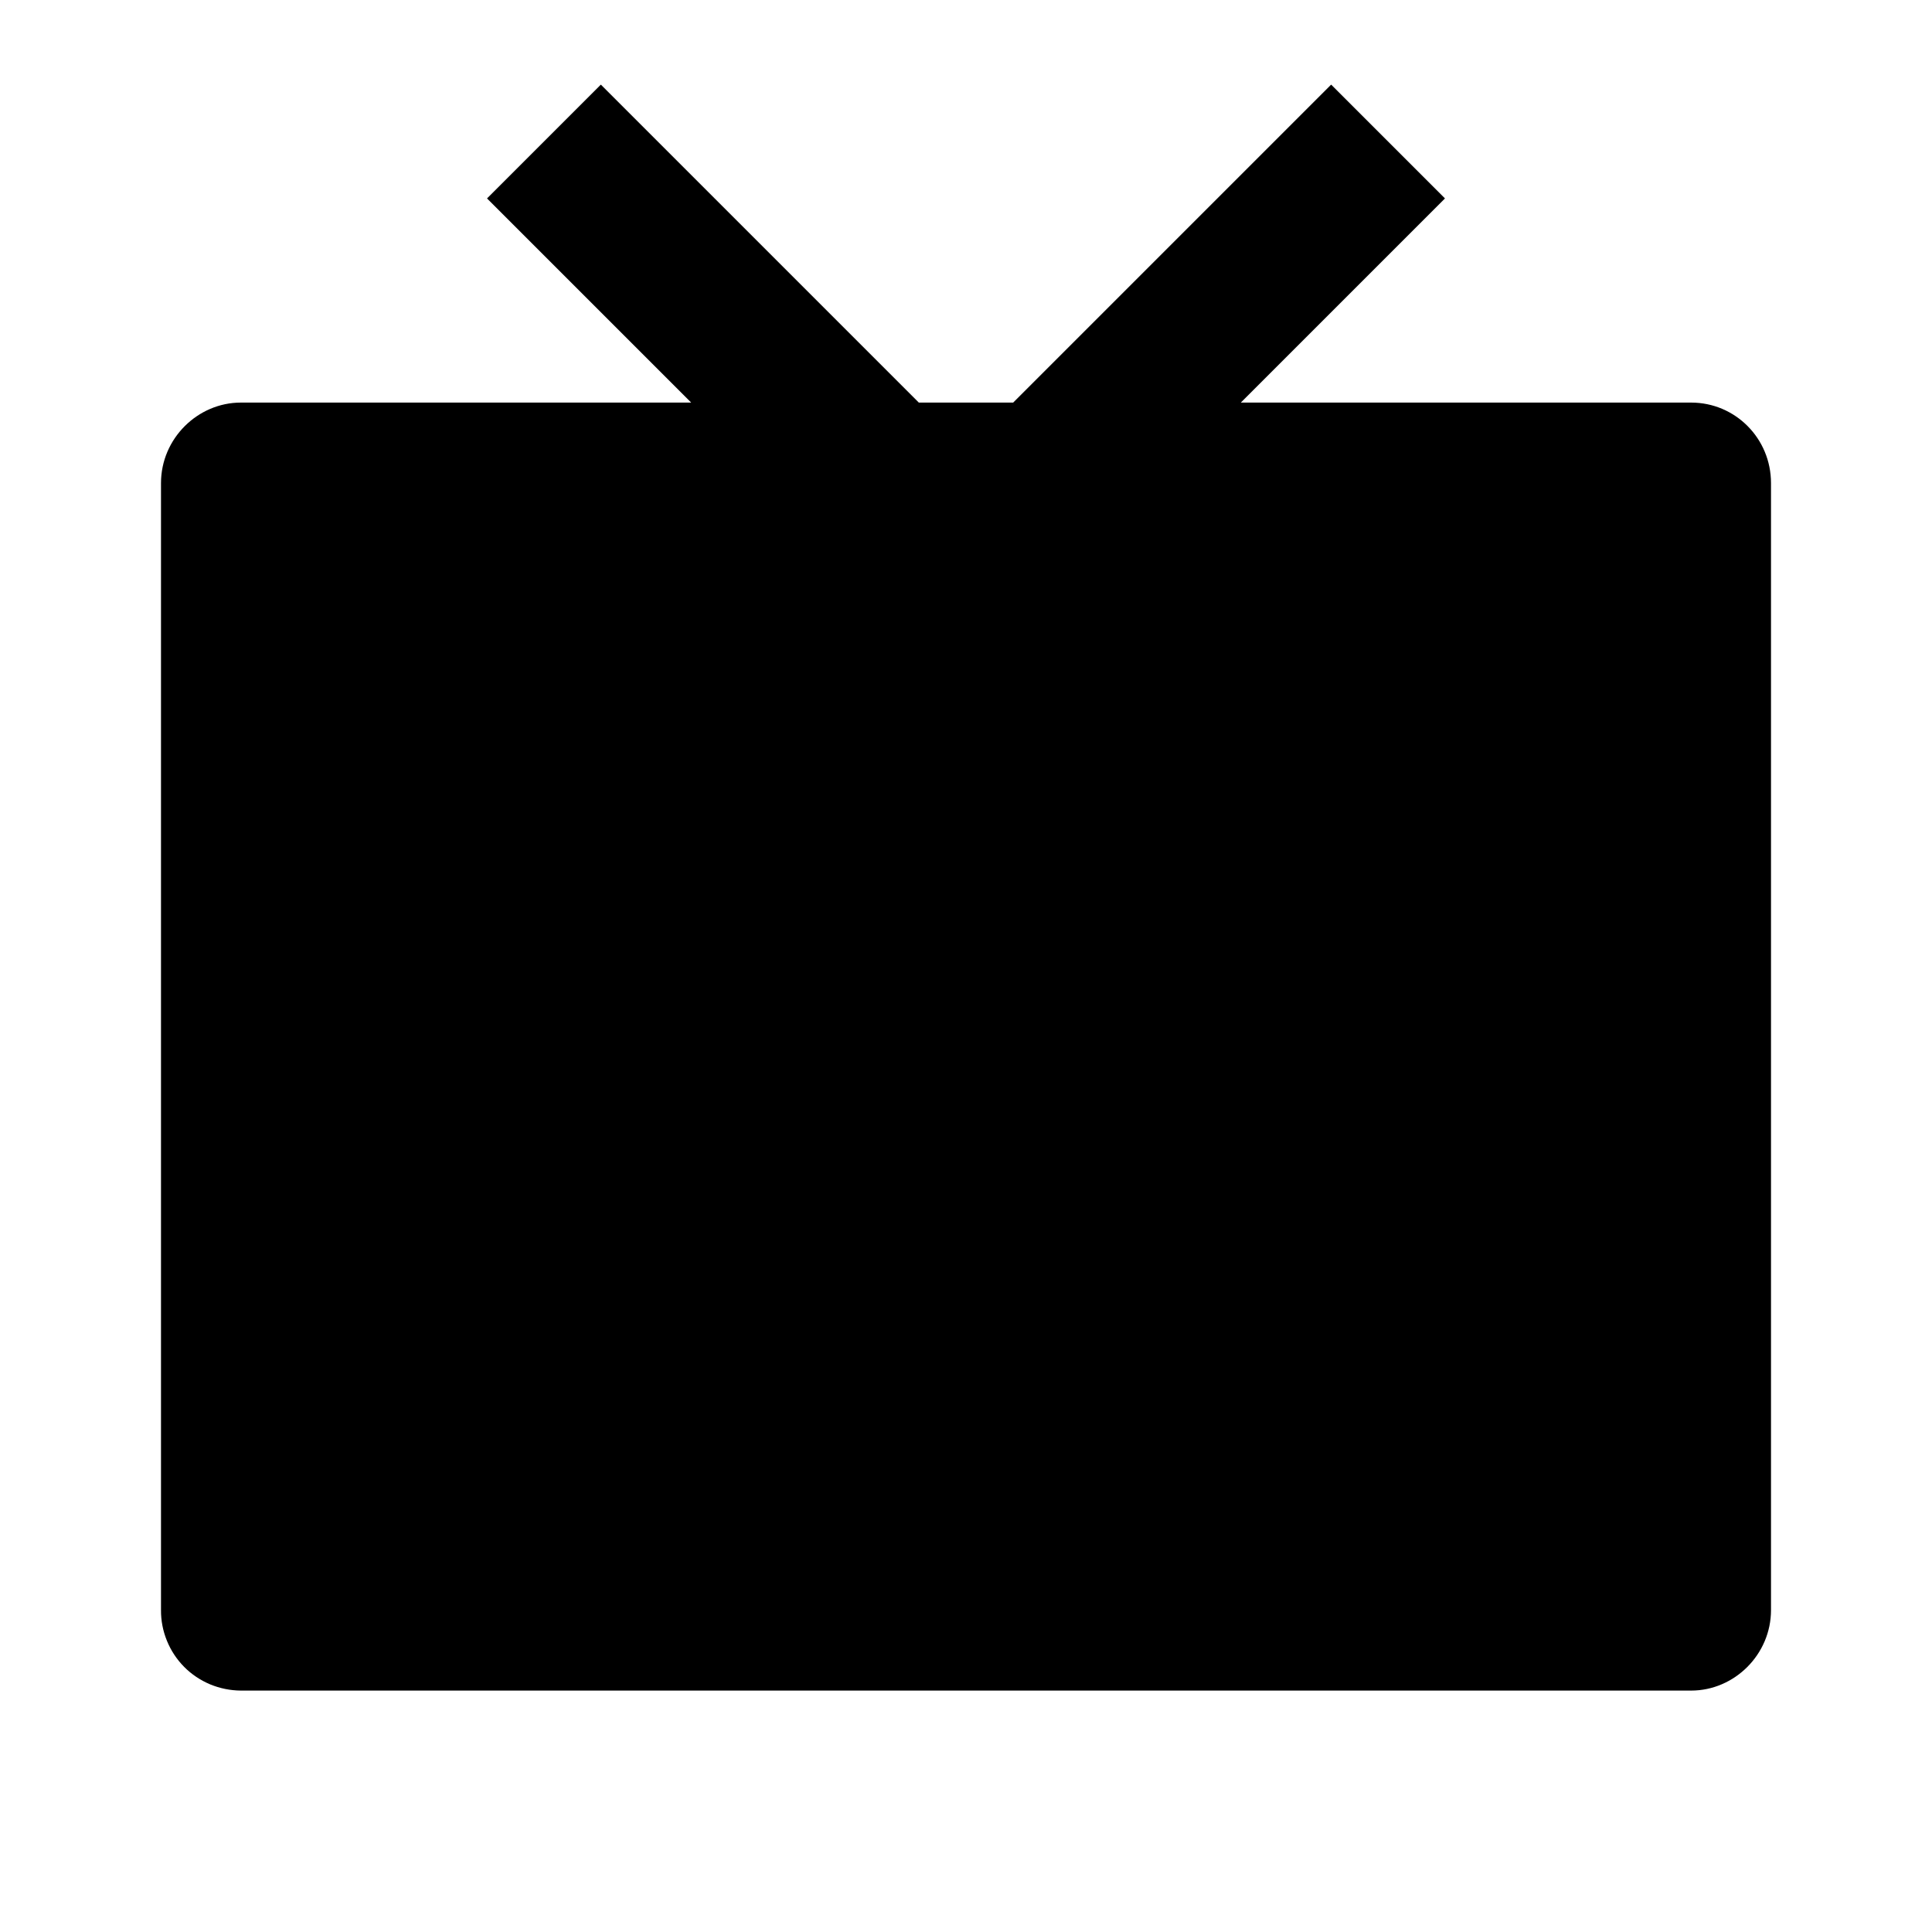 <svg width="24" height="24" viewBox="0 0 24 24" fill="none" xmlns="http://www.w3.org/2000/svg">
<path d="M15.414 5.001H21.008C21.556 5.001 22 5.446 22 6.001V20.001C22 20.553 21.545 21.001 21.008 21.001H2.992C2.861 21 2.732 20.974 2.611 20.924C2.49 20.873 2.38 20.8 2.288 20.707C2.196 20.614 2.123 20.504 2.074 20.383C2.024 20.261 1.999 20.132 2 20.001V6.001C2 5.449 2.455 5.001 2.992 5.001H8.586L6.05 2.465L7.464 1.051L11.414 5.001H12.586L16.536 1.051L17.95 2.465L15.414 5.001Z" fill="black"/>
</svg>

